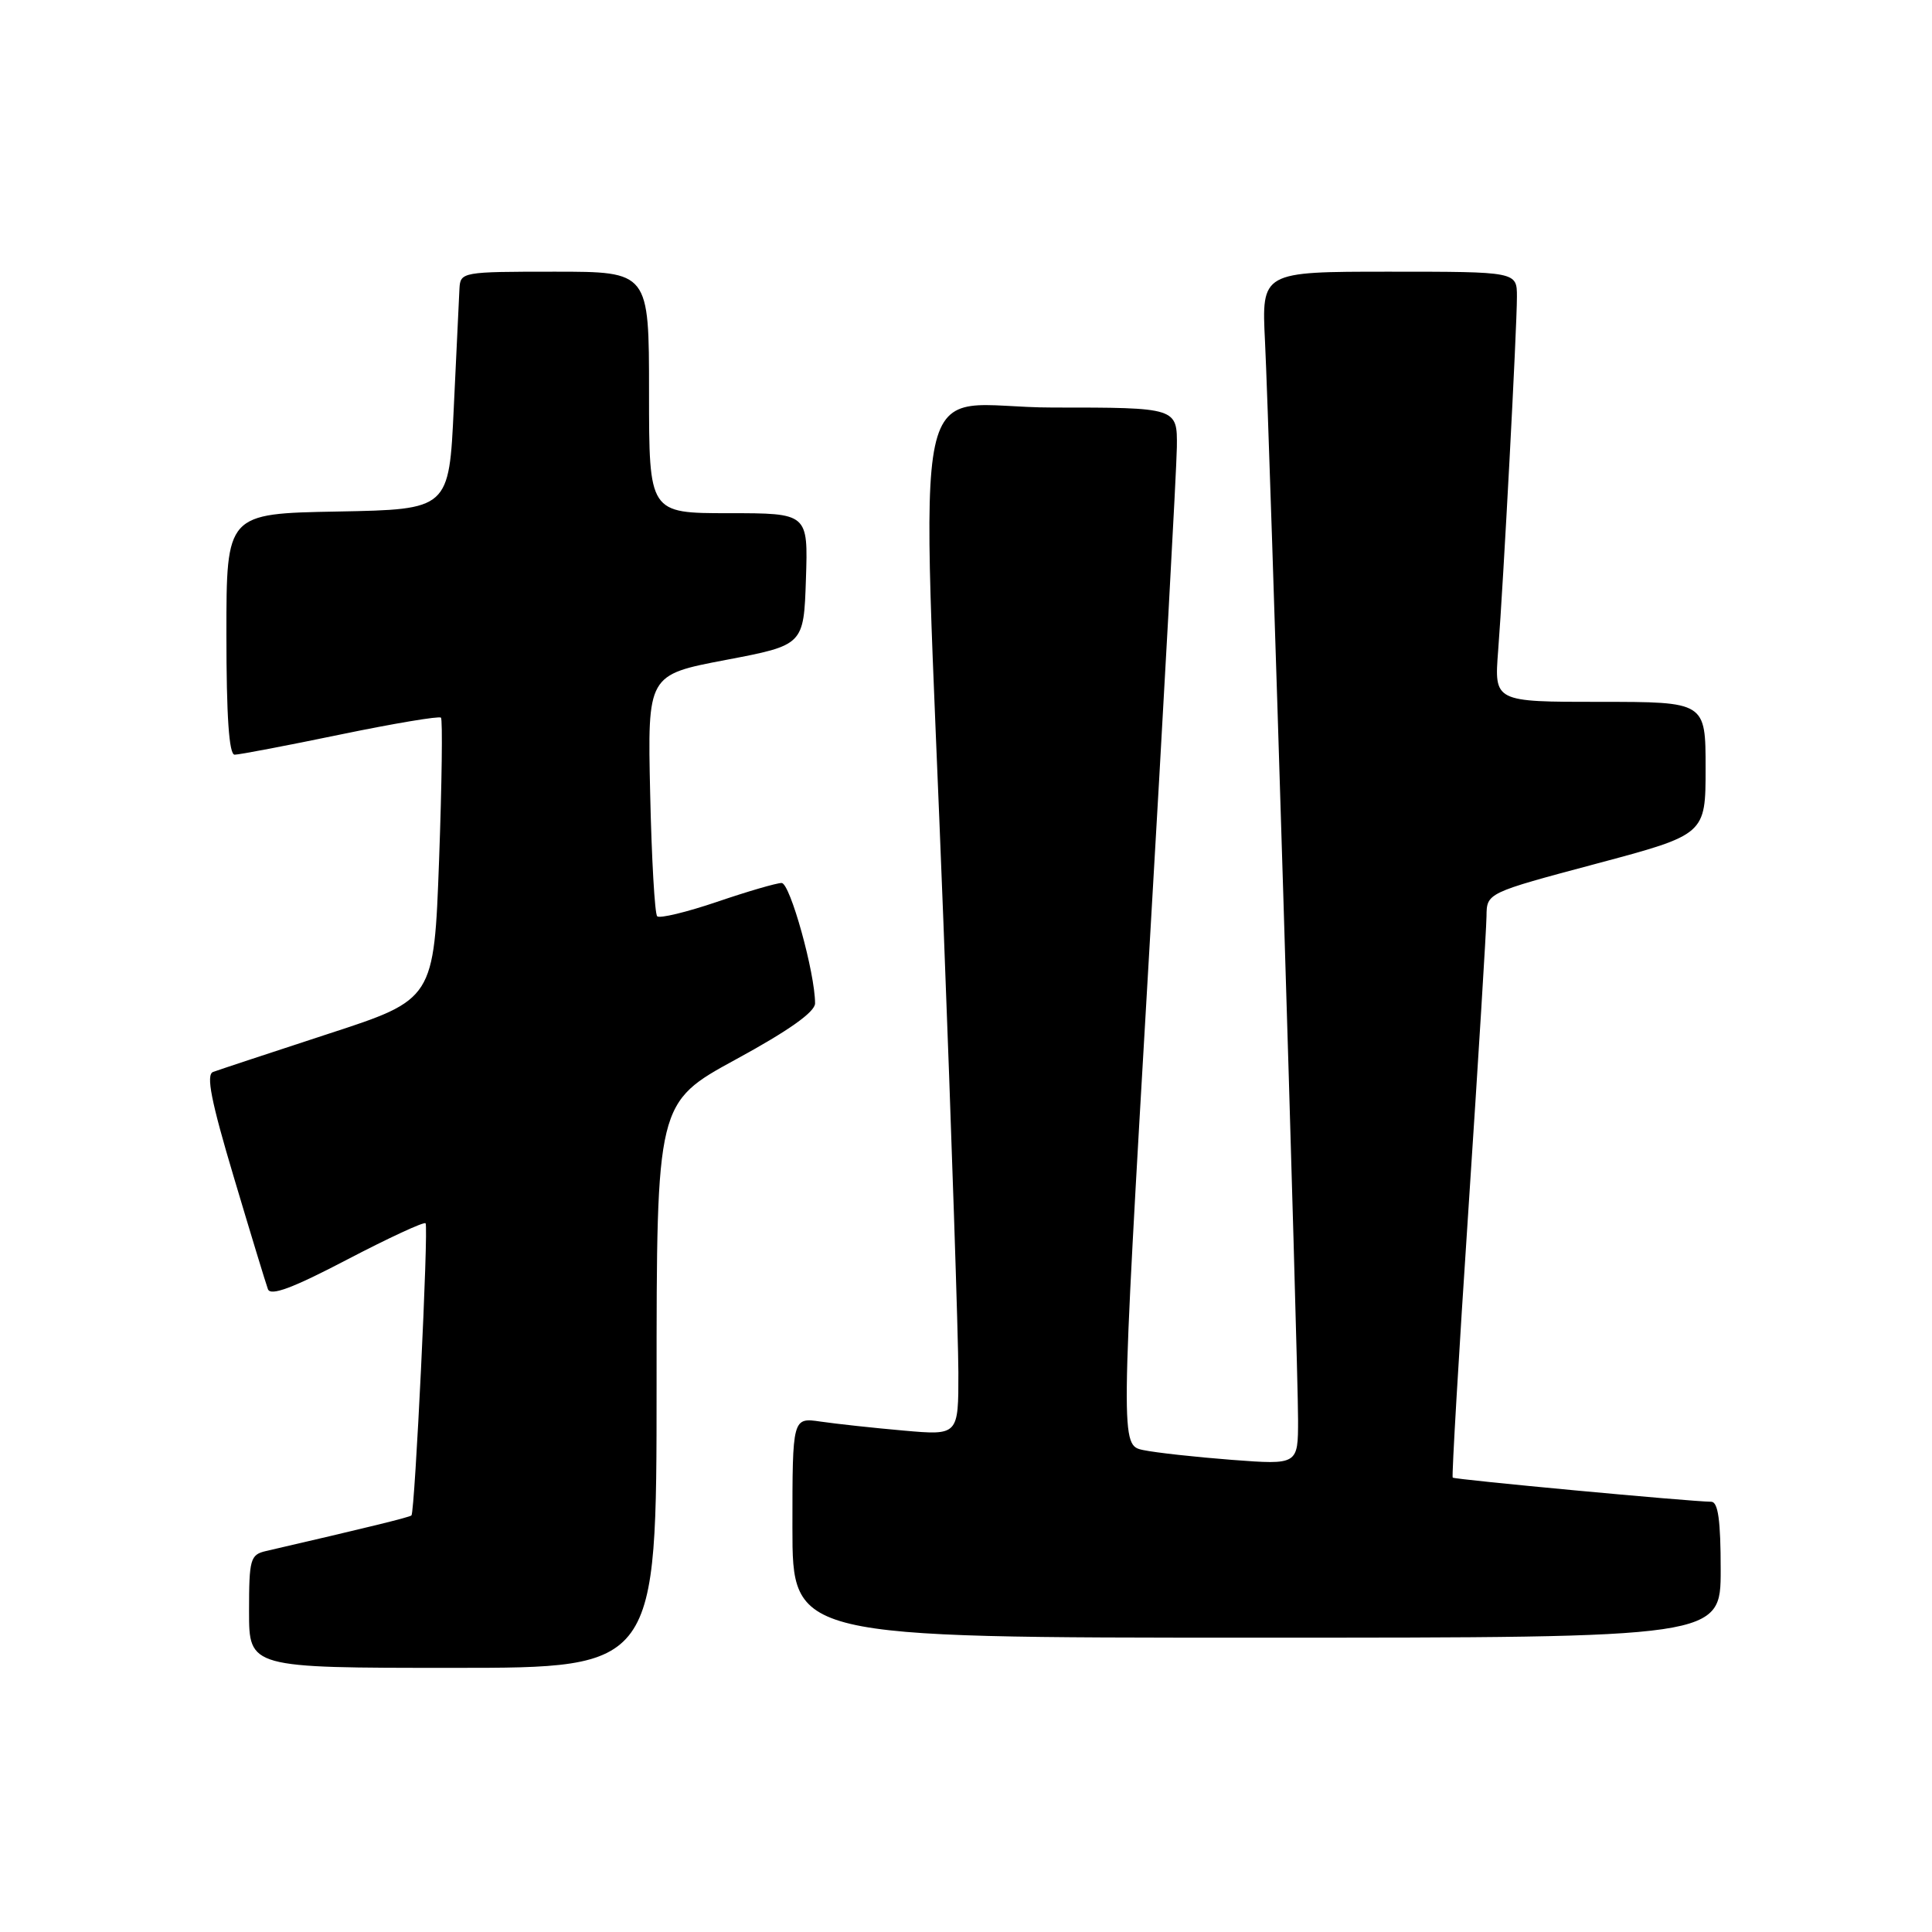 <?xml version="1.0" encoding="UTF-8" standalone="no"?>
<!DOCTYPE svg PUBLIC "-//W3C//DTD SVG 1.1//EN" "http://www.w3.org/Graphics/SVG/1.1/DTD/svg11.dtd" >
<svg xmlns="http://www.w3.org/2000/svg" xmlns:xlink="http://www.w3.org/1999/xlink" version="1.1" viewBox="0 0 256 256">
 <g >
 <path fill="currentColor"
d=" M 87.00 183.55 C 87.00 146.11 87.00 146.11 97.50 140.38 C 104.50 136.57 108.00 134.09 108.00 132.95 C 108.00 128.92 104.69 117.00 103.57 117.00 C 102.90 117.00 99.05 118.12 95.01 119.50 C 90.97 120.87 87.40 121.73 87.08 121.41 C 86.76 121.10 86.34 113.77 86.15 105.13 C 85.80 89.42 85.80 89.42 96.15 87.45 C 106.50 85.48 106.50 85.48 106.79 76.74 C 107.08 68.00 107.08 68.00 96.54 68.00 C 86.00 68.00 86.00 68.00 86.00 52.00 C 86.00 36.00 86.00 36.00 73.50 36.00 C 61.24 36.00 61.00 36.04 60.88 38.25 C 60.82 39.49 60.48 46.58 60.13 54.00 C 59.50 67.50 59.50 67.50 44.75 67.78 C 30.00 68.05 30.00 68.05 30.00 84.03 C 30.00 94.93 30.35 100.00 31.09 100.00 C 31.70 100.00 37.99 98.80 45.09 97.33 C 52.19 95.86 58.19 94.86 58.43 95.09 C 58.66 95.33 58.55 103.83 58.18 113.98 C 57.50 132.43 57.50 132.43 43.50 136.99 C 35.80 139.51 28.93 141.78 28.23 142.04 C 27.28 142.40 27.97 145.90 30.99 156.01 C 33.20 163.43 35.23 170.09 35.50 170.82 C 35.85 171.77 38.76 170.69 46.00 166.90 C 51.50 164.03 56.18 161.86 56.39 162.09 C 56.81 162.53 54.98 200.29 54.52 200.80 C 54.29 201.04 48.61 202.43 35.25 205.52 C 33.16 206.00 33.00 206.58 33.00 213.52 C 33.00 221.00 33.00 221.00 60.00 221.00 C 87.00 221.00 87.00 221.00 87.00 183.55 Z  M 228.00 208.00 C 228.00 201.47 227.66 199.00 226.75 198.99 C 223.88 198.96 192.72 196.05 192.49 195.79 C 192.35 195.63 193.29 179.53 194.59 160.00 C 195.88 140.47 196.95 123.11 196.97 121.41 C 197.00 118.32 197.00 118.32 211.50 114.45 C 226.00 110.58 226.00 110.58 226.00 101.79 C 226.00 93.00 226.00 93.00 211.99 93.00 C 197.99 93.00 197.99 93.00 198.51 86.25 C 199.21 77.22 201.00 43.50 201.00 39.32 C 201.00 36.00 201.00 36.00 184.08 36.00 C 167.16 36.00 167.16 36.00 167.62 45.25 C 168.23 57.58 172.00 180.48 172.00 188.11 C 172.00 194.10 172.00 194.10 163.25 193.44 C 158.44 193.07 153.14 192.49 151.48 192.14 C 148.47 191.50 148.47 191.50 152.17 128.00 C 154.21 93.08 155.90 62.14 155.94 59.25 C 156.00 54.00 156.00 54.00 139.50 54.00 C 120.14 54.00 122.06 45.01 125.00 122.00 C 126.09 150.32 126.98 177.26 126.99 181.85 C 127.00 190.20 127.00 190.20 119.75 189.56 C 115.76 189.21 110.81 188.67 108.75 188.37 C 105.00 187.82 105.00 187.82 105.00 202.41 C 105.00 217.00 105.00 217.00 166.50 217.00 C 228.00 217.00 228.00 217.00 228.00 208.00 Z "/>
</g>
</svg>